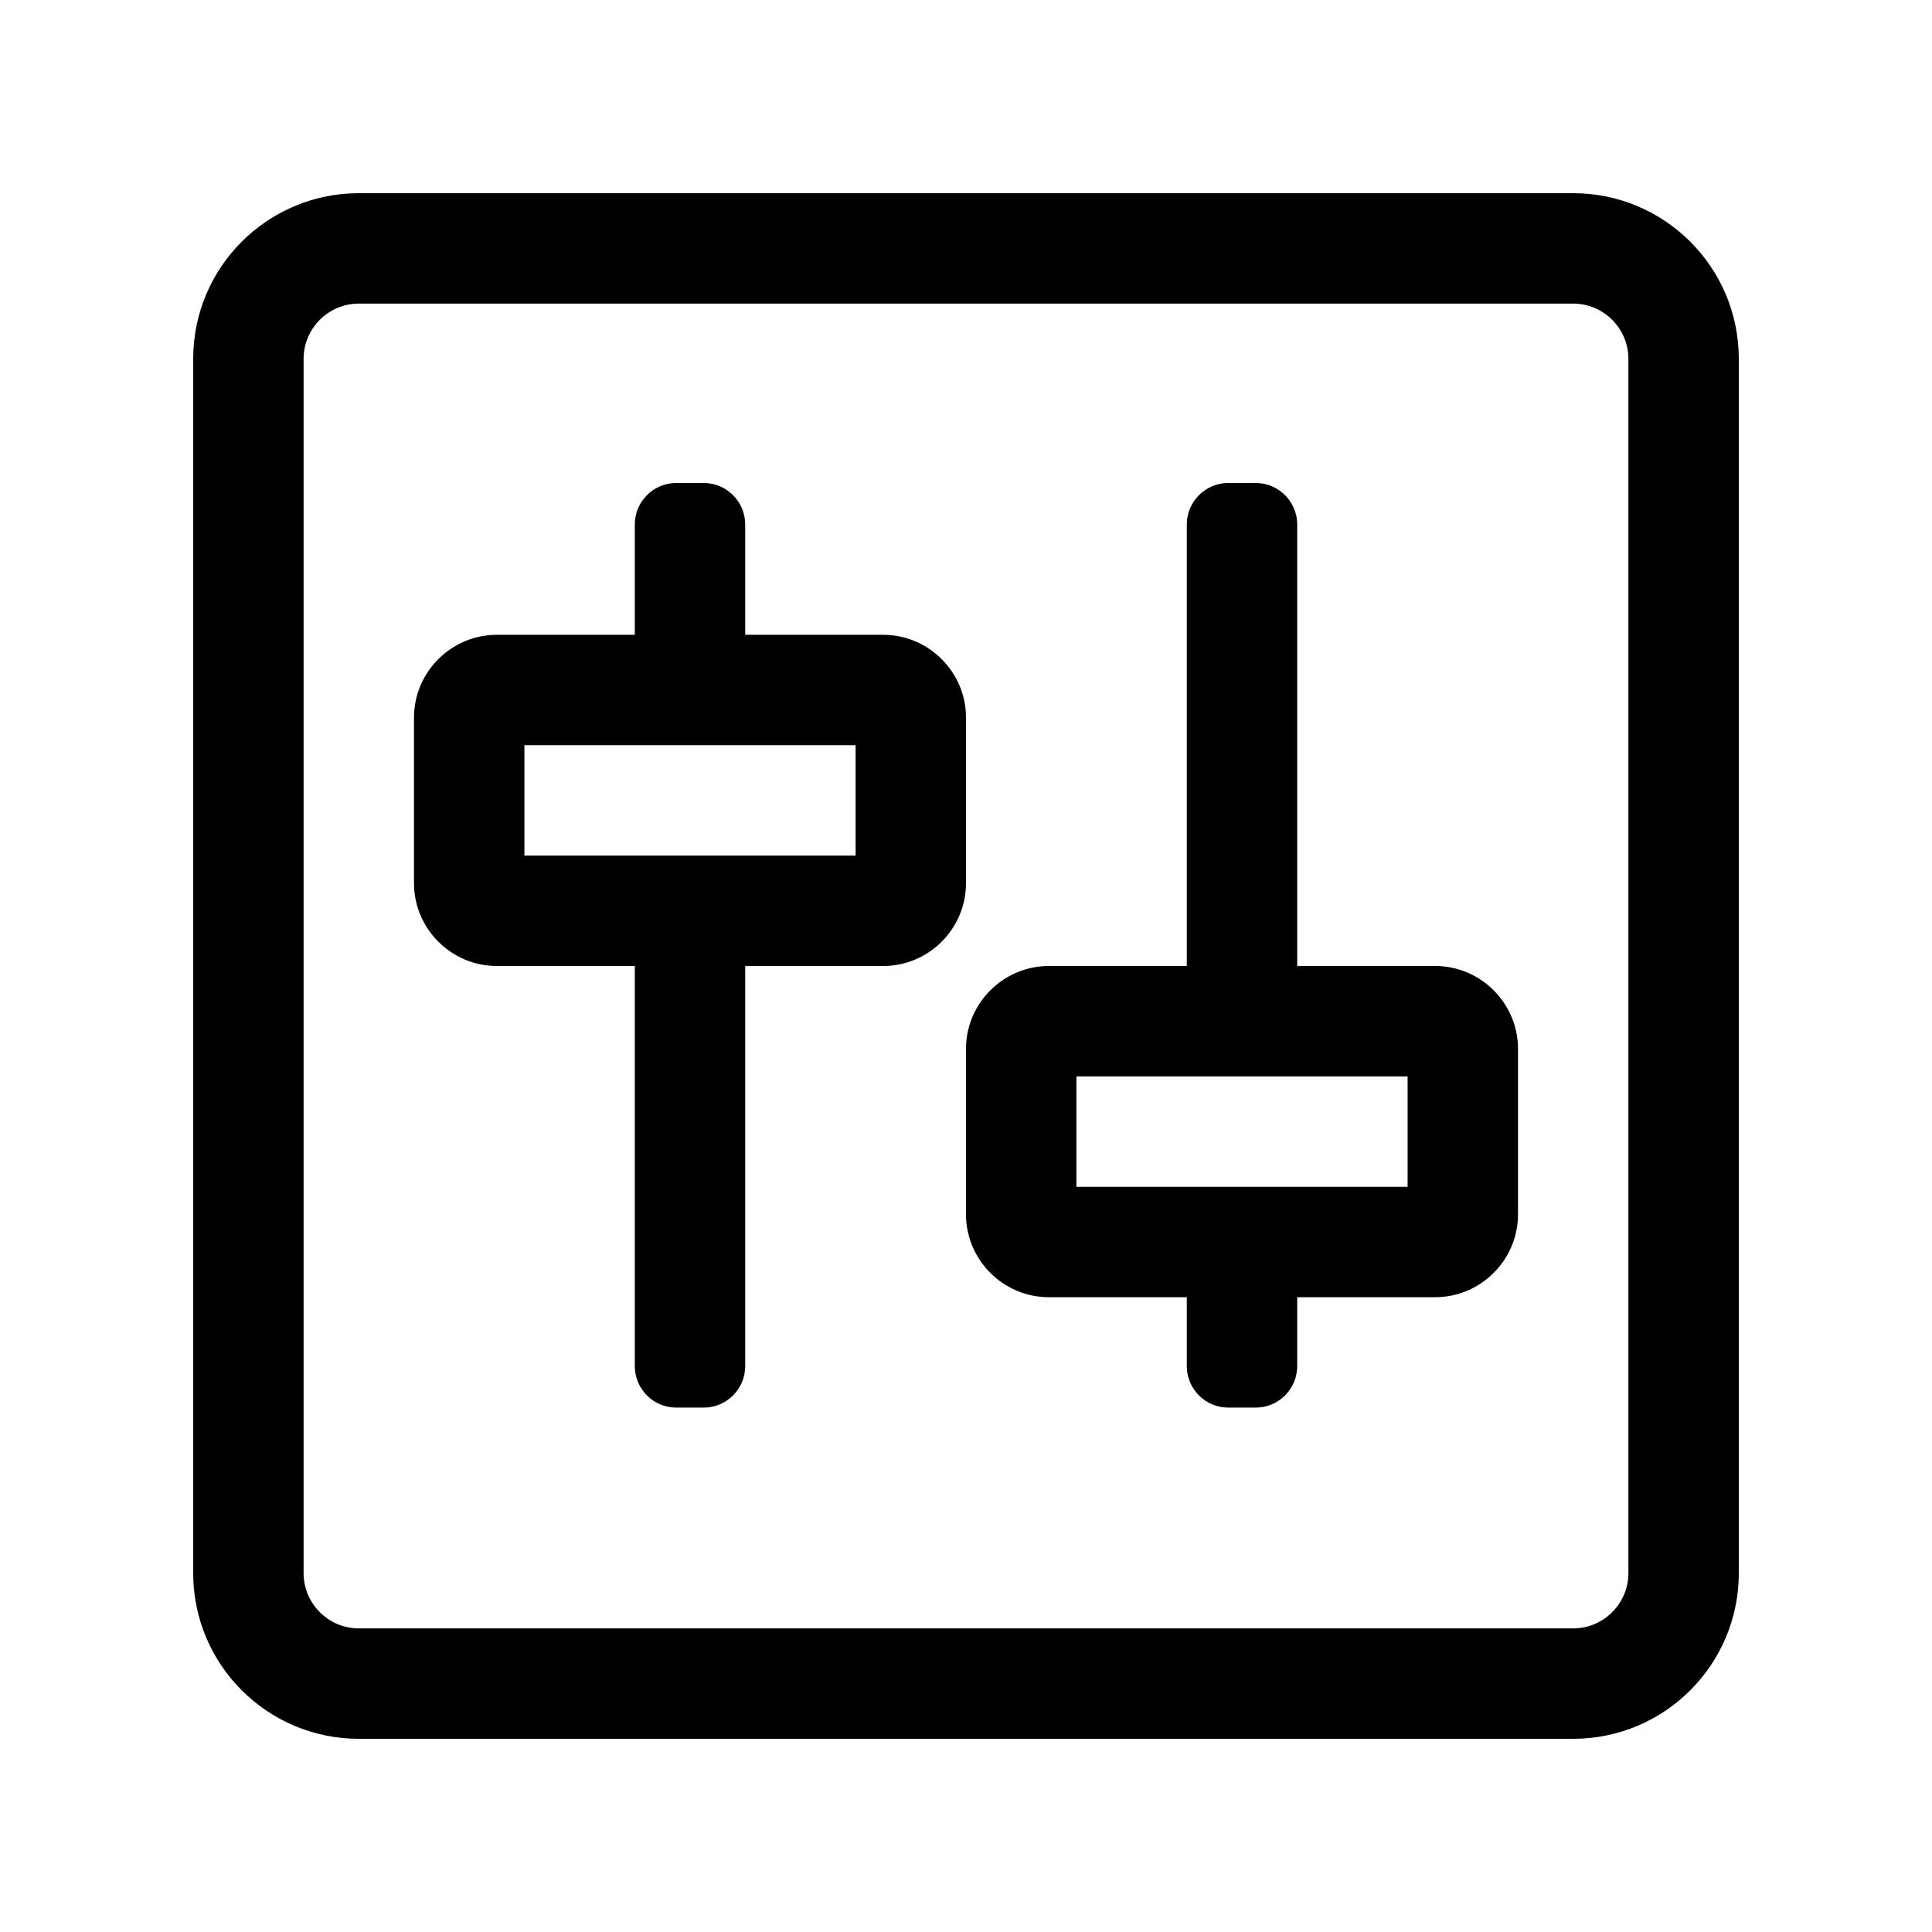 <?xml version="1.0" encoding="UTF-8"?>
<svg width="560px" height="560px" viewBox="0 0 560 560" version="1.1" xmlns="http://www.w3.org/2000/svg" xmlns:xlink="http://www.w3.org/1999/xlink">
    <!-- Generator: sketchtool 51.2 (57519) - http://www.bohemiancoding.com/sketch -->
    <title>uA267-sliders-v-square</title>
    <desc>Created with sketchtool.</desc>
    <defs></defs>
    <g id="Page-1" stroke="none" stroke-width="1" fill="none" fill-rule="evenodd">
        <g id="uA267-sliders-v-square" fill="#000000" fill-rule="nonzero">
            <g id="sliders-v-square" transform="translate(56, 56)">
                <path d="M400,0 L48,0 C21.5,0 0,21.5 0,48 L0,400 C0,426.5 21.5,448 48,448 L400,448 C426.5,448 448,426.5 448,400 L448,48 C448,21.5 426.5,0 400,0 Z M416,400 C416,408.8 408.8,416 400,416 L48,416 C39.2,416 32,408.8 32,400 L32,48 C32,39.2 39.2,32 48,32 L400,32 C408.8,32 416,39.2 416,48 L416,400 Z M200,128 L160,128 L160,96 C160,89.4 154.6,84 148,84 L140,84 C133.4,84 128,89.4 128,96 L128,128 L88,128 C74.8,128 64,138.8 64,152 L64,200 C64,213.2 74.8,224 88,224 L128,224 L128,340 C128,346.6 133.4,352 140,352 L148,352 C154.6,352 160,346.6 160,340 L160,224 L200,224 C213.2,224 224,213.2 224,200 L224,152 C224,138.8 213.2,128 200,128 Z M192,192 L96,192 L96,160 L192,160 L192,192 Z M360,224 L320,224 L320,96 C320,89.4 314.6,84 308,84 L300,84 C293.4,84 288,89.4 288,96 L288,224 L248,224 C234.8,224 224,234.8 224,248 L224,296 C224,309.2 234.8,320 248,320 L288,320 L288,340 C288,346.6 293.4,352 300,352 L308,352 C314.6,352 320,346.6 320,340 L320,320 L360,320 C373.2,320 384,309.2 384,296 L384,248 C384,234.8 373.2,224 360,224 Z M352,288 L256,288 L256,256 L352,256 L352,288 Z" id="Shape"></path>
            </g>
        </g>
    </g>
</svg>